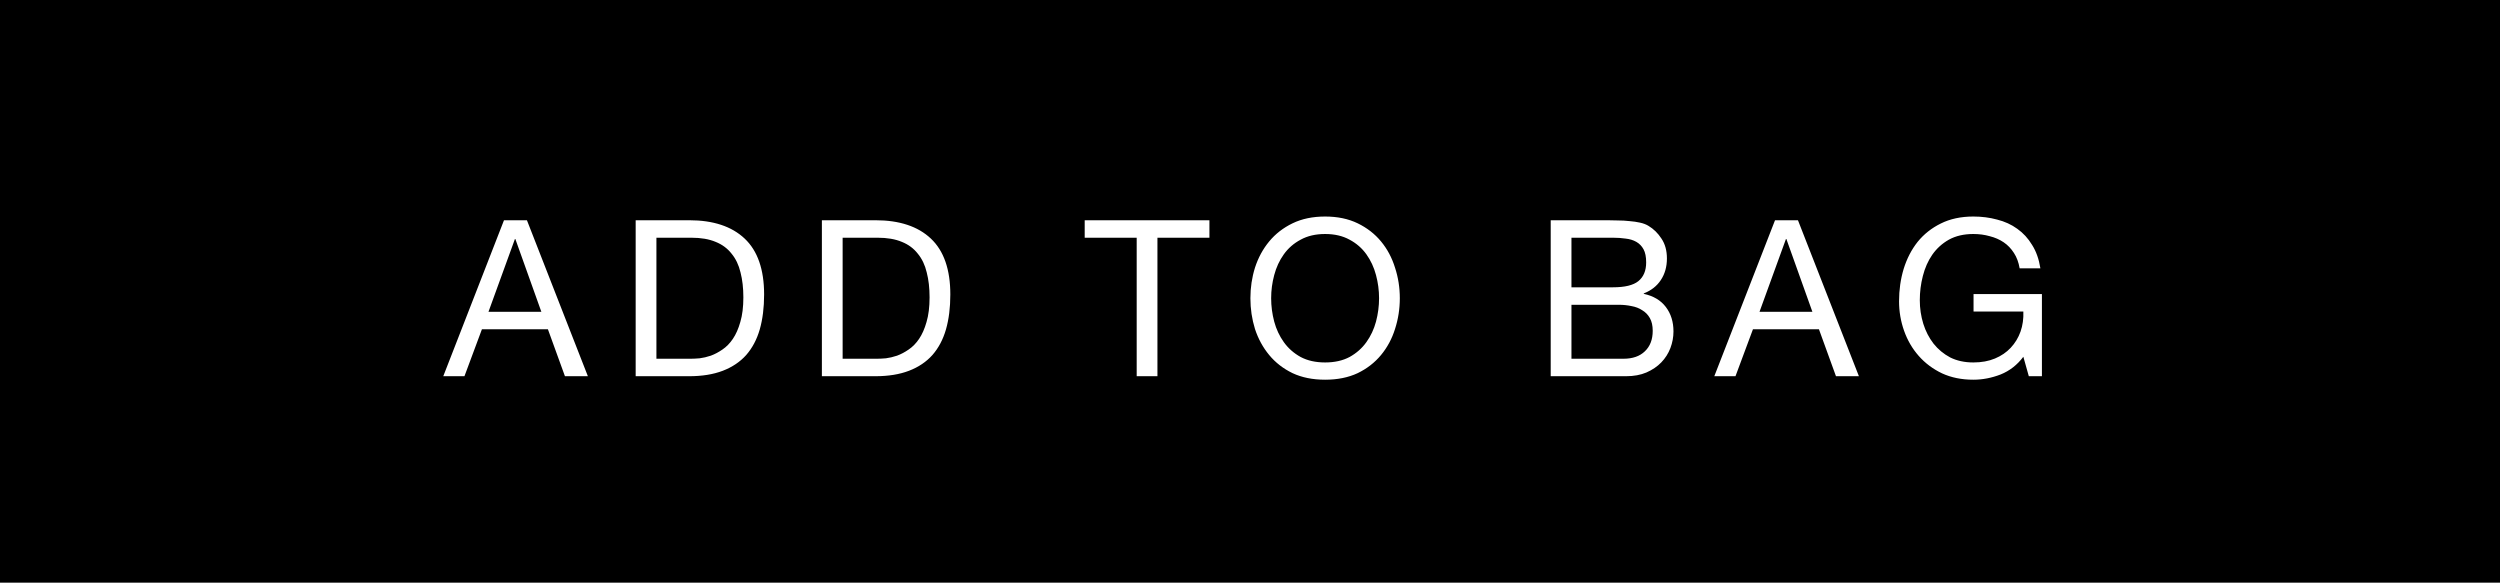 <svg width="206" height="48" viewBox="0 0 206 48" fill="none" xmlns="http://www.w3.org/2000/svg">
<rect x="0" y="0" width="206" height="48" fill="#808080" stroke="none"/>
<rect x="0.5" y="0.5" width="205" height="47" fill="black"/>
<path d="M40.251 25.69L42.429 19.696H42.465L44.607 25.69H40.251ZM41.529 18.148L36.525 31H38.271L39.711 27.13H45.147L46.551 31H48.441L43.419 18.148H41.529ZM54.089 29.56V19.588H56.969C57.761 19.588 58.427 19.702 58.967 19.93C59.507 20.146 59.945 20.47 60.281 20.902C60.629 21.322 60.875 21.838 61.019 22.45C61.175 23.05 61.253 23.734 61.253 24.502C61.253 25.294 61.169 25.972 61.001 26.536C60.845 27.088 60.641 27.55 60.389 27.922C60.137 28.294 59.849 28.588 59.525 28.804C59.213 29.02 58.895 29.188 58.571 29.308C58.247 29.416 57.941 29.488 57.653 29.524C57.365 29.548 57.125 29.56 56.933 29.56H54.089ZM52.379 18.148V31H56.789C57.857 31 58.781 30.85 59.561 30.55C60.341 30.25 60.983 29.818 61.487 29.254C61.991 28.678 62.363 27.976 62.603 27.148C62.843 26.308 62.963 25.348 62.963 24.268C62.963 22.204 62.429 20.668 61.361 19.66C60.293 18.652 58.769 18.148 56.789 18.148H52.379ZM69.433 29.56V19.588H72.313C73.105 19.588 73.771 19.702 74.311 19.93C74.851 20.146 75.289 20.47 75.625 20.902C75.973 21.322 76.219 21.838 76.363 22.45C76.519 23.05 76.597 23.734 76.597 24.502C76.597 25.294 76.513 25.972 76.345 26.536C76.189 27.088 75.985 27.55 75.733 27.922C75.481 28.294 75.193 28.588 74.869 28.804C74.557 29.02 74.239 29.188 73.915 29.308C73.591 29.416 73.285 29.488 72.997 29.524C72.709 29.548 72.469 29.56 72.277 29.56H69.433ZM67.723 18.148V31H72.133C73.201 31 74.125 30.85 74.905 30.55C75.685 30.25 76.327 29.818 76.831 29.254C77.335 28.678 77.707 27.976 77.947 27.148C78.187 26.308 78.307 25.348 78.307 24.268C78.307 22.204 77.773 20.668 76.705 19.66C75.637 18.652 74.113 18.148 72.133 18.148H67.723ZM93.663 19.588V31H95.373V19.588H99.657V18.148H89.379V19.588H93.663ZM104.743 24.574C104.743 23.926 104.827 23.29 104.995 22.666C105.163 22.03 105.427 21.46 105.787 20.956C106.147 20.452 106.609 20.05 107.173 19.75C107.737 19.438 108.409 19.282 109.189 19.282C109.969 19.282 110.641 19.438 111.205 19.75C111.769 20.05 112.231 20.452 112.591 20.956C112.951 21.46 113.215 22.03 113.383 22.666C113.551 23.29 113.635 23.926 113.635 24.574C113.635 25.222 113.551 25.864 113.383 26.5C113.215 27.124 112.951 27.688 112.591 28.192C112.231 28.696 111.769 29.104 111.205 29.416C110.641 29.716 109.969 29.866 109.189 29.866C108.409 29.866 107.737 29.716 107.173 29.416C106.609 29.104 106.147 28.696 105.787 28.192C105.427 27.688 105.163 27.124 104.995 26.5C104.827 25.864 104.743 25.222 104.743 24.574ZM103.033 24.574C103.033 25.45 103.159 26.296 103.411 27.112C103.675 27.916 104.065 28.63 104.581 29.254C105.097 29.878 105.739 30.376 106.507 30.748C107.275 31.108 108.169 31.288 109.189 31.288C110.209 31.288 111.103 31.108 111.871 30.748C112.639 30.376 113.281 29.878 113.797 29.254C114.313 28.63 114.697 27.916 114.949 27.112C115.213 26.296 115.345 25.45 115.345 24.574C115.345 23.698 115.213 22.858 114.949 22.054C114.697 21.238 114.313 20.518 113.797 19.894C113.281 19.27 112.639 18.772 111.871 18.4C111.103 18.028 110.209 17.842 109.189 17.842C108.169 17.842 107.275 18.028 106.507 18.4C105.739 18.772 105.097 19.27 104.581 19.894C104.065 20.518 103.675 21.238 103.411 22.054C103.159 22.858 103.033 23.698 103.033 24.574ZM129.488 23.674V19.588H132.908C133.28 19.588 133.628 19.612 133.952 19.66C134.288 19.696 134.582 19.786 134.834 19.93C135.086 20.074 135.284 20.278 135.428 20.542C135.572 20.806 135.644 21.166 135.644 21.622C135.644 22.306 135.428 22.822 134.996 23.17C134.576 23.506 133.88 23.674 132.908 23.674H129.488ZM127.778 18.148V31H133.988C134.624 31 135.182 30.898 135.662 30.694C136.154 30.478 136.562 30.202 136.886 29.866C137.222 29.518 137.474 29.122 137.642 28.678C137.81 28.234 137.894 27.778 137.894 27.31C137.894 26.518 137.684 25.846 137.264 25.294C136.844 24.742 136.238 24.382 135.446 24.214V24.178C136.058 23.938 136.526 23.572 136.85 23.08C137.186 22.576 137.354 21.982 137.354 21.298C137.354 20.65 137.204 20.104 136.904 19.66C136.616 19.216 136.262 18.868 135.842 18.616C135.65 18.496 135.416 18.406 135.14 18.346C134.876 18.286 134.588 18.244 134.276 18.22C133.964 18.184 133.646 18.166 133.322 18.166C133.01 18.154 132.716 18.148 132.44 18.148H127.778ZM129.488 29.56V25.114H133.394C133.754 25.114 134.102 25.15 134.438 25.222C134.774 25.282 135.068 25.396 135.32 25.564C135.584 25.72 135.794 25.936 135.95 26.212C136.106 26.488 136.184 26.836 136.184 27.256C136.184 27.976 135.968 28.54 135.536 28.948C135.116 29.356 134.528 29.56 133.772 29.56H129.488ZM144.984 25.69L147.162 19.696H147.198L149.34 25.69H144.984ZM146.262 18.148L141.258 31H143.004L144.444 27.13H149.88L151.284 31H153.174L148.152 18.148H146.262ZM166.724 29.398L167.174 31H168.254V24.232H162.62V25.672H166.724C166.748 26.26 166.67 26.812 166.49 27.328C166.31 27.832 166.04 28.276 165.68 28.66C165.332 29.032 164.9 29.326 164.384 29.542C163.868 29.758 163.274 29.866 162.602 29.866C161.882 29.866 161.246 29.728 160.694 29.452C160.154 29.164 159.698 28.786 159.326 28.318C158.954 27.838 158.672 27.292 158.48 26.68C158.288 26.056 158.192 25.408 158.192 24.736C158.192 24.052 158.276 23.386 158.444 22.738C158.612 22.078 158.87 21.496 159.218 20.992C159.578 20.476 160.034 20.062 160.586 19.75C161.15 19.438 161.822 19.282 162.602 19.282C163.082 19.282 163.532 19.342 163.952 19.462C164.384 19.57 164.768 19.738 165.104 19.966C165.44 20.194 165.722 20.488 165.95 20.848C166.178 21.196 166.334 21.616 166.418 22.108H168.128C168.008 21.352 167.78 20.71 167.444 20.182C167.12 19.642 166.712 19.198 166.22 18.85C165.74 18.502 165.188 18.25 164.564 18.094C163.952 17.926 163.298 17.842 162.602 17.842C161.582 17.842 160.688 18.034 159.92 18.418C159.164 18.79 158.528 19.294 158.012 19.93C157.508 20.566 157.124 21.31 156.86 22.162C156.608 23.002 156.482 23.89 156.482 24.826C156.482 25.666 156.62 26.476 156.896 27.256C157.172 28.036 157.574 28.726 158.102 29.326C158.63 29.926 159.272 30.406 160.028 30.766C160.784 31.114 161.642 31.288 162.602 31.288C163.358 31.288 164.108 31.144 164.852 30.856C165.596 30.556 166.22 30.07 166.724 29.398Z" fill="white"/>
<rect x="0.5" y="0.5" width="205" height="47" stroke="black"/>
</svg>
